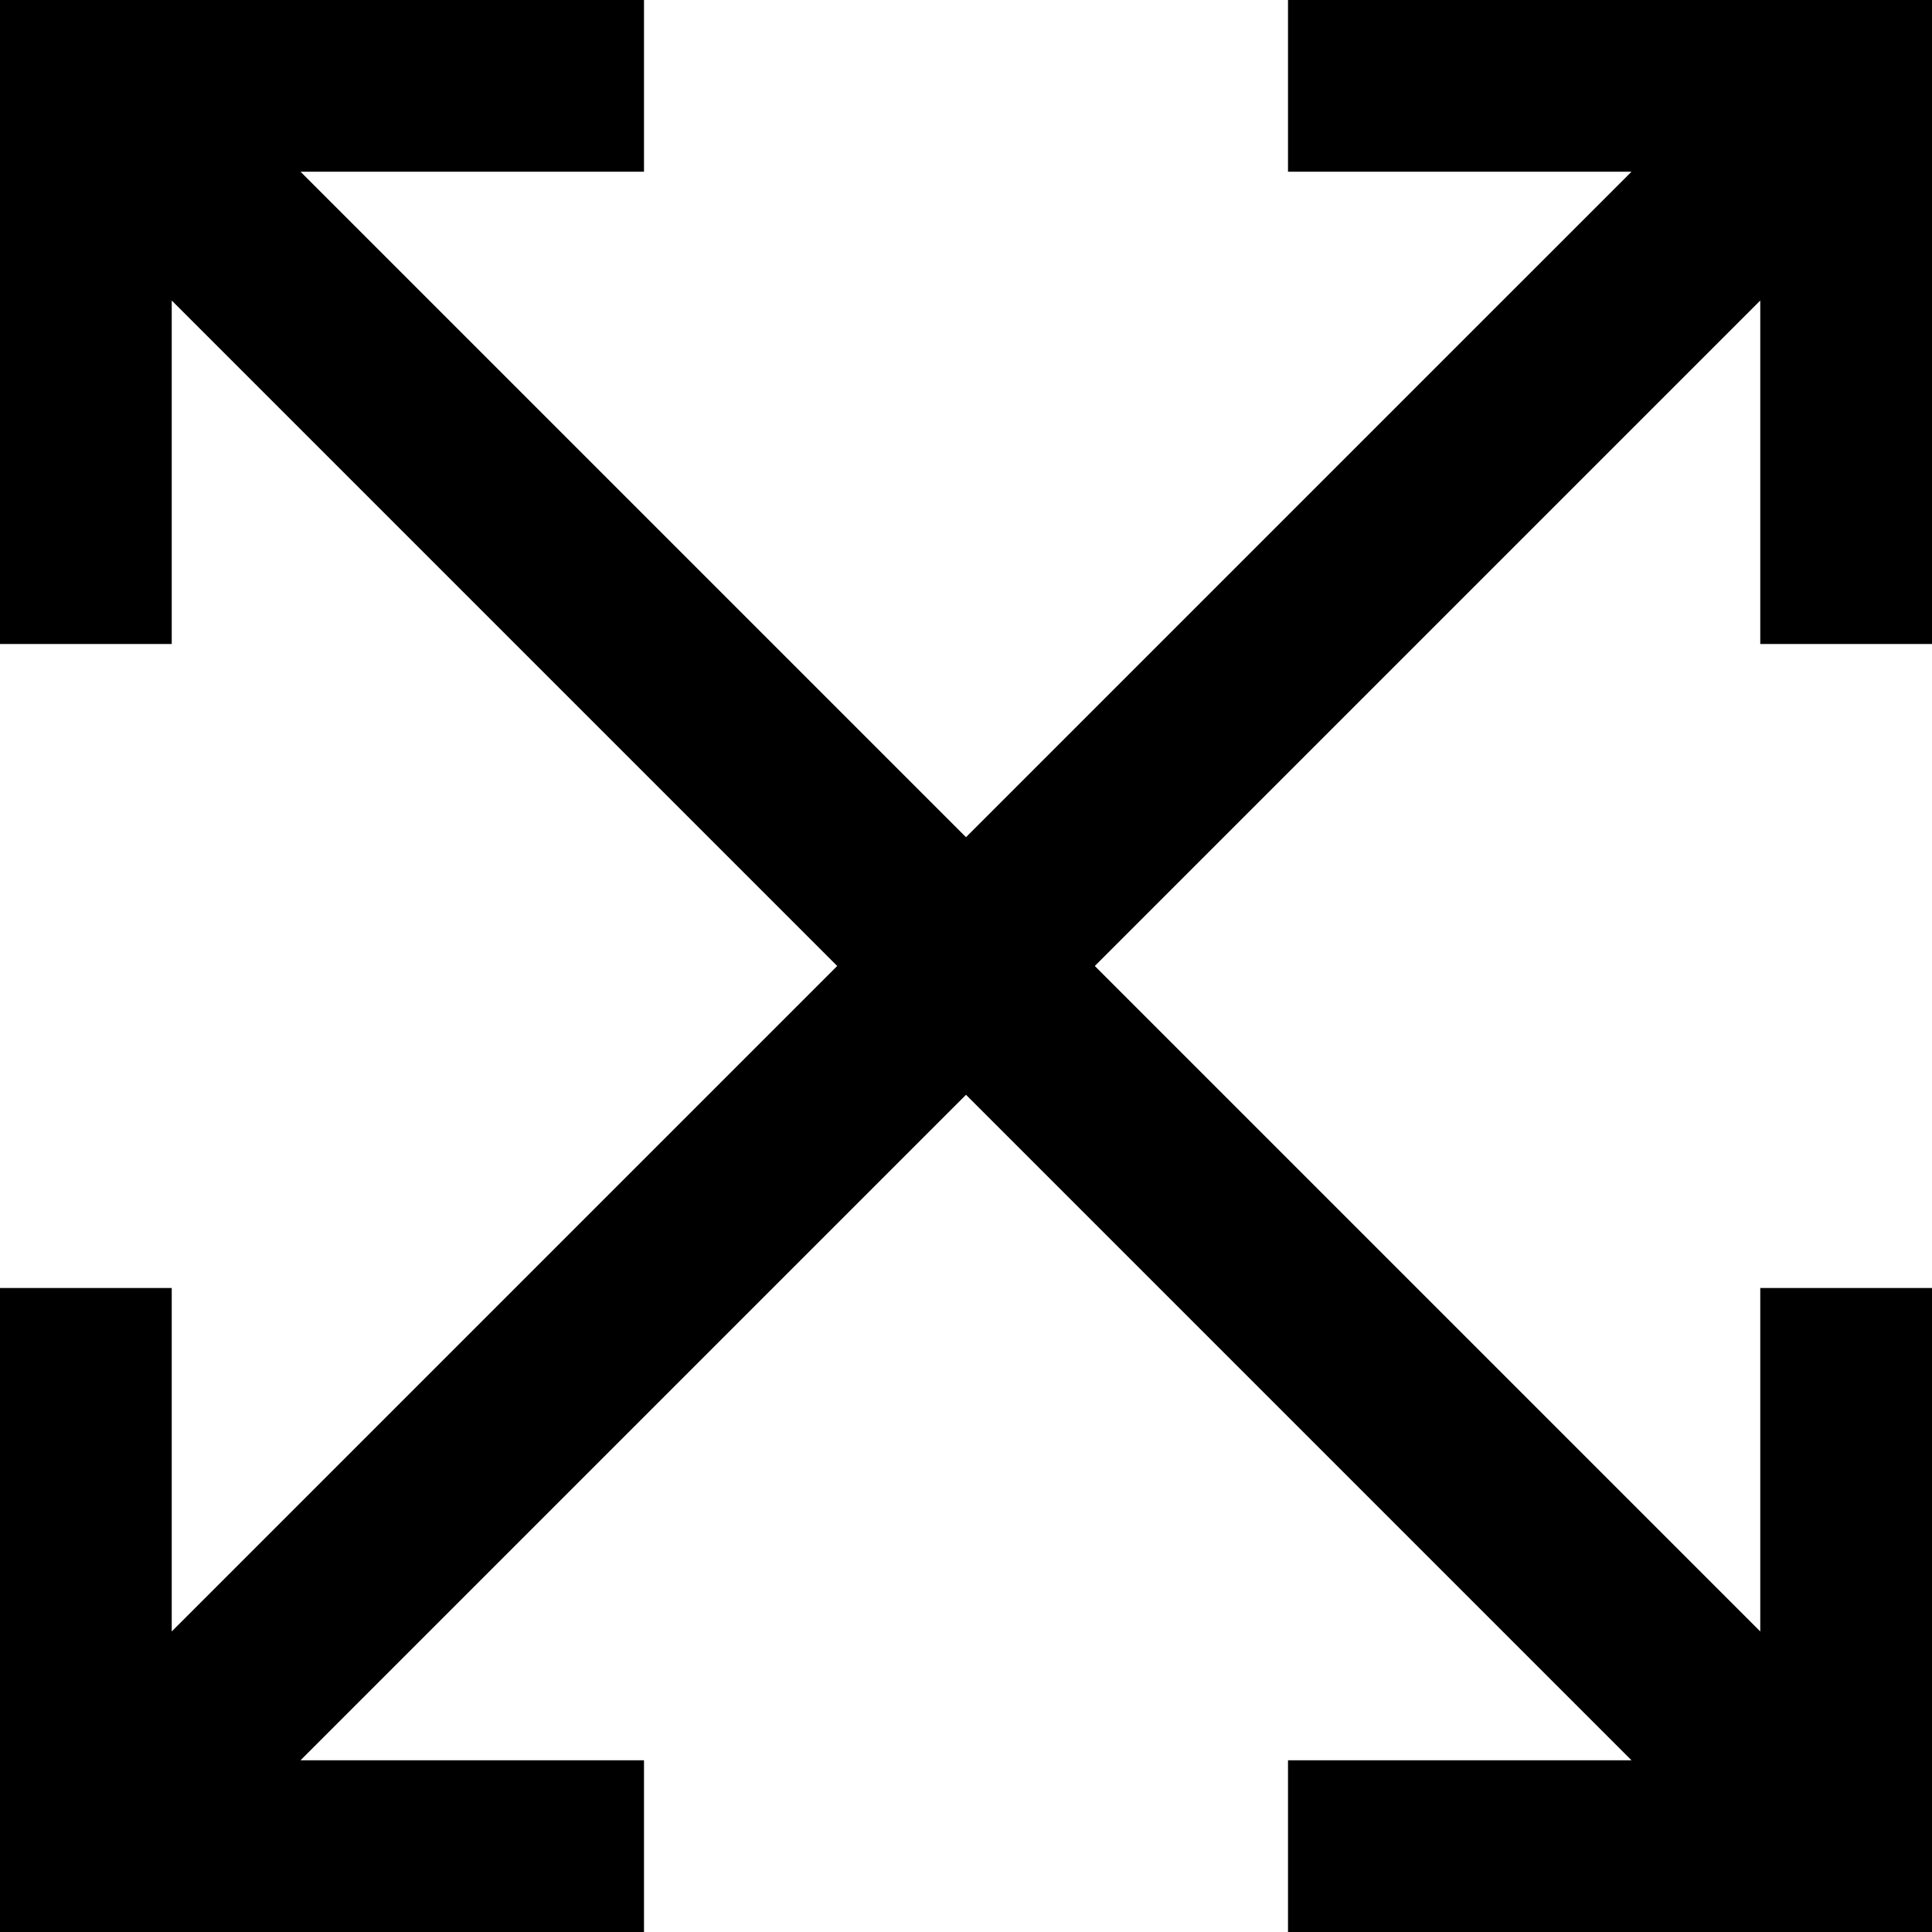 <?xml version="1.0" encoding="utf-8"?>
<!-- Generator: Adobe Illustrator 21.1.0, SVG Export Plug-In . SVG Version: 6.00 Build 0)  -->
<svg version="1.1" id="Layer_1" xmlns="http://www.w3.org/2000/svg" xmlns:xlink="http://www.w3.org/1999/xlink" x="0px" y="0px"
	 viewBox="0 0 18 18" style="enable-background:new 0 0 18 18;" xml:space="preserve">
<path d="M16.4,15.2L10.2,9l6.2-6.2V6H18V0h-6v1.6h3.2L9,7.8L2.8,1.6H6V0H0v6h1.6V2.8L7.8,9l-6.2,6.2V12H0v6h6v-1.6H2.8L9,10.2
	l6.2,6.2H12V18h6v-6h-1.6V15.2z"/>
</svg>
